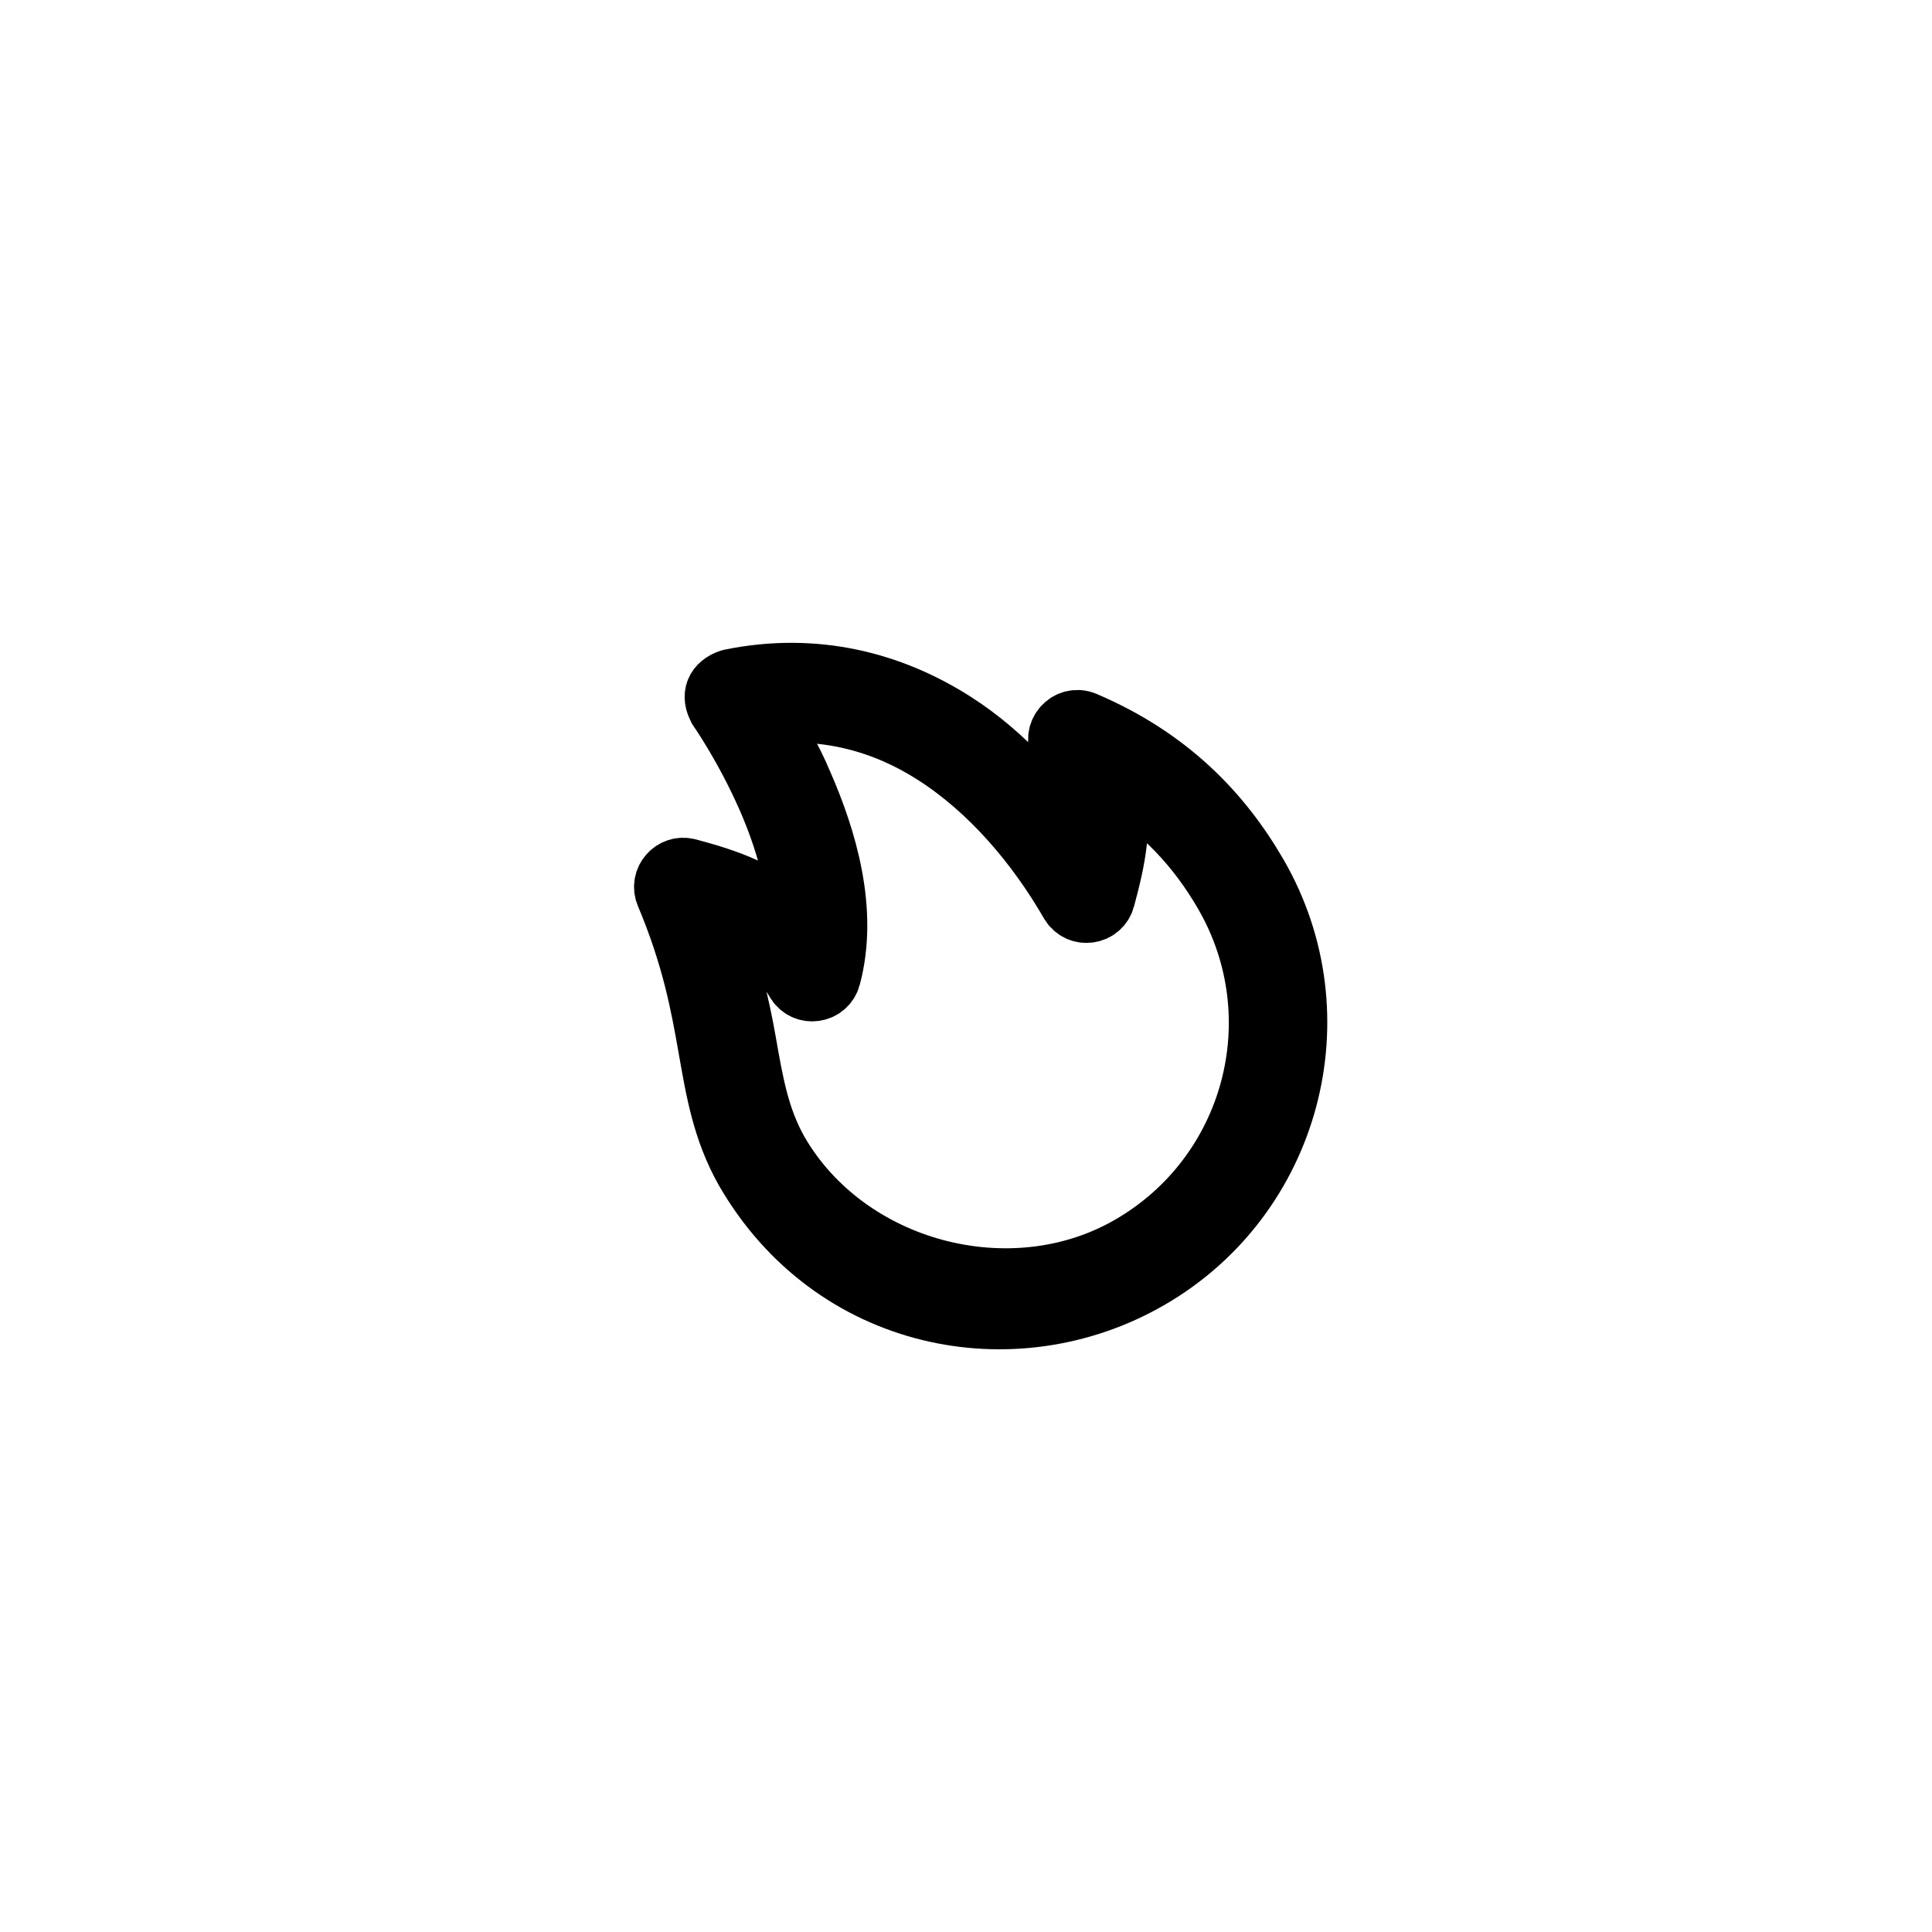 <svg width="16" height="16" xmlns="http://www.w3.org/2000/svg" xmlns:svg="http://www.w3.org/2000/svg">
	<g>
		<title>Layer 3</title>
		<g stroke="null" id="svg_21" transform="rotate(-30 8.006,7.975) ">
			<path stroke="null" id="svg_22" clip-rule="nonzero" fill="#000000" fill-rule="nonzero" stroke-width="0.529" stroke-linecap="round" stroke-linejoin="round" stroke-miterlimit="4" stroke-dashoffset="0" d="m7.291,5.123c0,0 0.034,0.38 -0.018,0.848c-0.04,0.357 -0.135,0.757 -0.318,1.068c-0.098,-0.398 -0.342,-0.66 -0.566,-0.884c-0.084,-0.084 -0.228,-0.035 -0.243,0.083c-0.07,0.558 -0.206,0.939 -0.33,1.279c-0.124,0.341 -0.24,0.648 -0.244,1.03c0,1.432 1.146,2.435 2.435,2.435c1.343,0 2.435,-1.092 2.435,-2.435c0,-0.597 -0.153,-1.207 -0.601,-1.804c-0.083,-0.11 -0.258,-0.052 -0.258,0.086c0,0.377 -0.144,0.597 -0.321,0.801c-0.036,-0.486 -0.129,-0.98 -0.357,-1.421c-0.282,-0.546 -0.744,-1.007 -1.425,-1.234c-0.116,-0.024 -0.188,0.033 -0.188,0.149l0,-0zm0.281,0.205c0.501,0.218 0.851,0.573 1.077,1.011c0.255,0.492 0.36,1.08 0.36,1.635c0,0.128 0.154,0.191 0.244,0.101c0.216,-0.216 0.456,-0.464 0.56,-0.839c0.247,0.437 0.341,0.87 0.341,1.311c0,1.188 -0.96,2.148 -2.148,2.148c-1.146,0 -2.148,-1.002 -2.148,-2.147c0.004,-0.325 0.102,-0.591 0.227,-0.933c0.1,-0.275 0.206,-0.623 0.285,-1.045c0.191,0.212 0.347,0.436 0.347,0.831c0,0.128 0.154,0.191 0.244,0.101c0.399,-0.399 0.541,-1.001 0.596,-1.5c0.029,-0.225 0.026,-0.463 0.013,-0.675l0,-0z"/>
		</g>
	</g>
</svg>